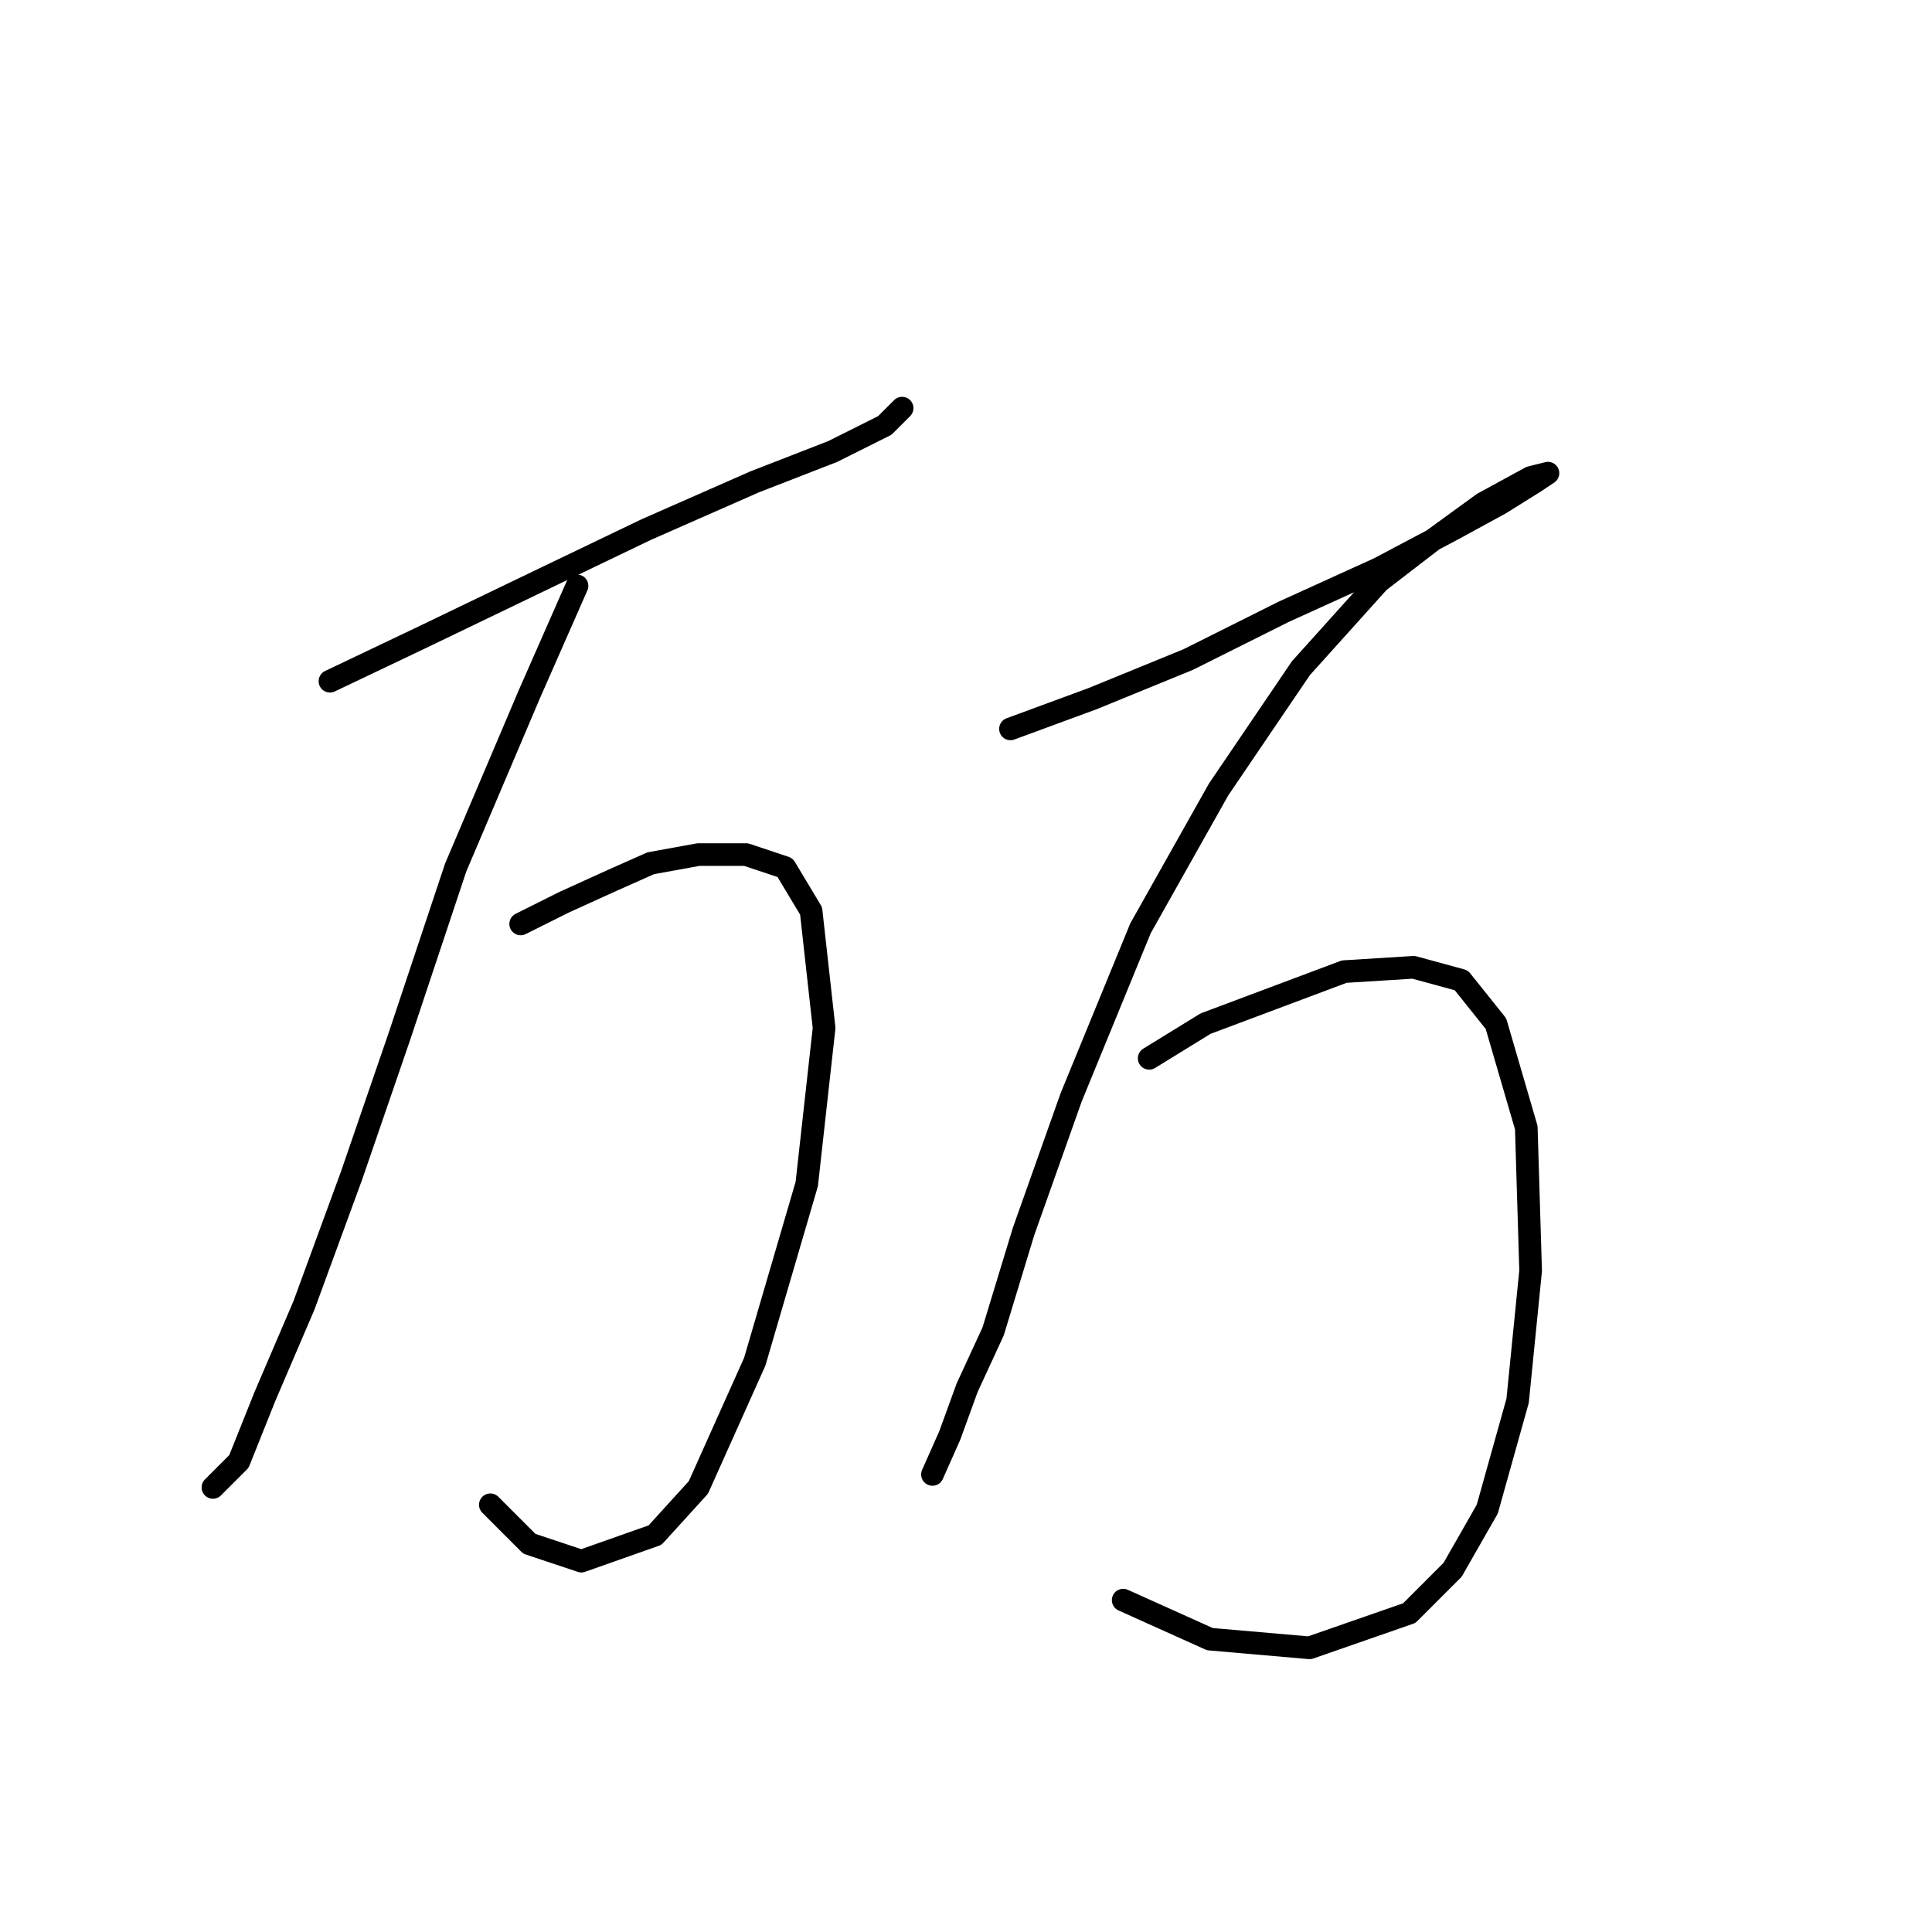 <?xml version="1.0" standalone="no"?>
    <svg width="256" height="256" xmlns="http://www.w3.org/2000/svg" version="1.1">
    <polyline stroke="black" stroke-width="3" stroke-linecap="round" fill="transparent" stroke-linejoin="round" points="43.721 90.264 55.782 84.52 71.29 77.054 85.649 70.162 100.007 63.844 110.346 59.823 117.238 56.377 119.535 54.08 119.535 54.08 " />
        <polyline stroke="black" stroke-width="3" stroke-linecap="round" fill="transparent" stroke-linejoin="round" points="76.459 77.628 70.141 91.987 60.377 114.961 52.911 137.36 46.593 155.74 40.275 172.97 35.106 185.031 31.66 193.647 28.214 197.093 28.214 197.093 " />
        <polyline stroke="black" stroke-width="3" stroke-linecap="round" fill="transparent" stroke-linejoin="round" points="68.992 122.427 74.736 119.556 81.054 116.684 86.223 114.386 92.541 113.238 98.859 113.238 104.028 114.961 107.474 120.704 109.197 136.212 106.9 156.888 100.007 180.437 92.541 197.093 86.797 203.411 77.033 206.857 70.141 204.559 64.972 199.39 64.972 199.39 " />
        <polyline stroke="black" stroke-width="3" stroke-linecap="round" fill="transparent" stroke-linejoin="round" points="133.894 96.582 144.807 92.561 157.442 87.392 170.078 81.074 182.714 75.331 192.478 70.162 198.795 66.716 203.39 63.844 205.113 62.695 202.816 63.269 196.498 66.716 190.18 71.31 182.714 77.054 172.375 88.541 161.463 104.623 151.124 123.002 141.935 145.401 135.617 163.206 131.596 176.416 128.15 183.883 125.853 190.201 123.556 195.37 123.556 195.37 " />
        <polyline stroke="black" stroke-width="3" stroke-linecap="round" fill="transparent" stroke-linejoin="round" points="152.273 140.232 159.74 135.637 178.119 128.745 187.308 128.171 193.626 129.894 198.221 135.637 202.241 149.422 202.816 168.375 201.093 185.606 197.072 199.965 192.478 208.005 186.734 213.749 173.524 218.344 160.314 217.195 148.827 212.026 148.827 212.026 " />
        </svg>